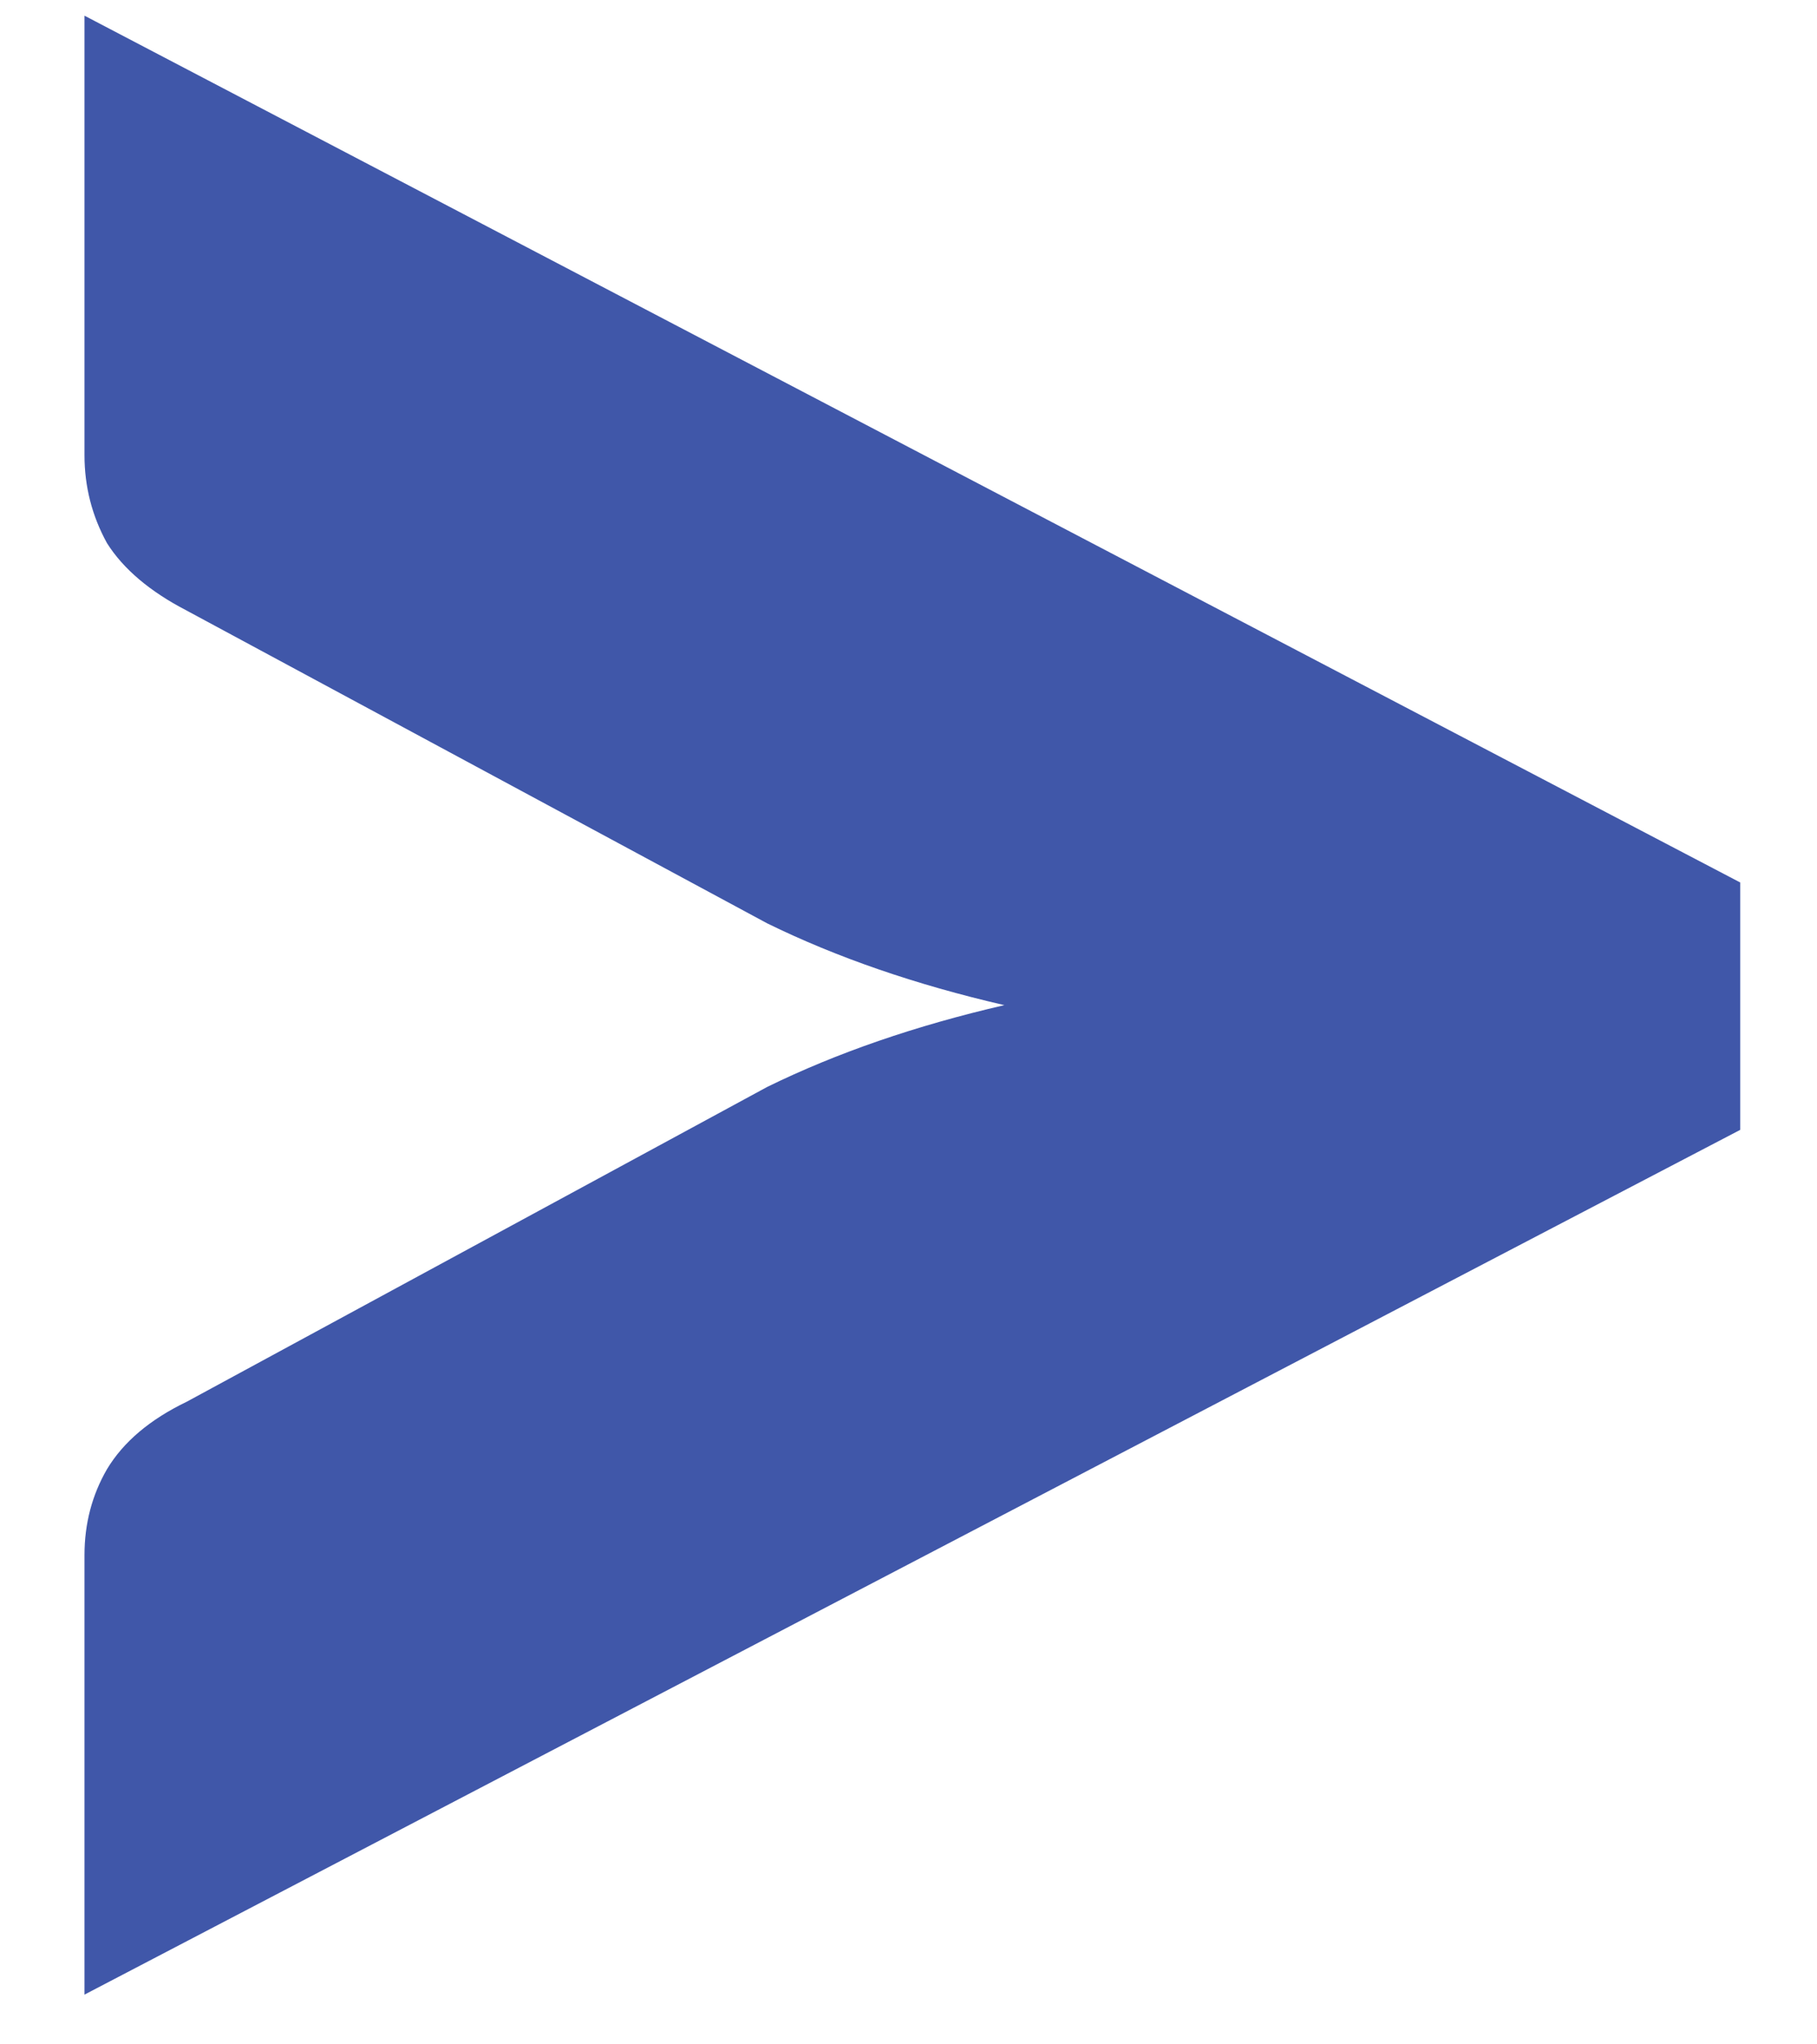 <svg width="16" height="18" viewBox="0 0 16 18" fill="none" xmlns="http://www.w3.org/2000/svg">
<path d="M15.324 7.77V9.948L0.744 17.562V13.692C0.744 13.416 0.81 13.164 0.942 12.936C1.086 12.696 1.32 12.498 1.644 12.342L6.756 9.57C7.368 9.27 8.064 9.03 8.844 8.85C8.064 8.67 7.368 8.43 6.756 8.13L1.644 5.376C1.32 5.208 1.086 5.01 0.942 4.782C0.81 4.542 0.744 4.284 0.744 4.008V0.138L15.324 7.77Z" fill="#4057A9"/>
</svg>
